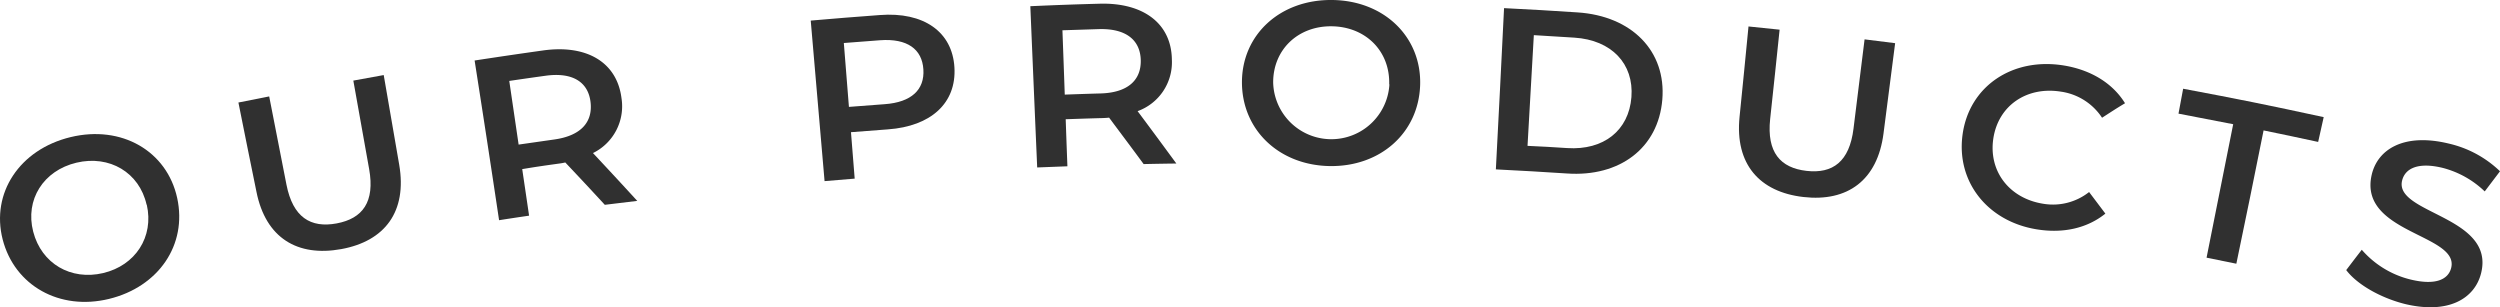 <svg xmlns="http://www.w3.org/2000/svg" viewBox="0 0 451.63 55.48"><defs><style>.cls-1{fill:#303030;}</style></defs><g id="Capa_2" data-name="Capa 2"><g id="Capa_1-2" data-name="Capa 1"><path class="cls-1" d="M.48,43.25C-1.66,34.89,3.53,27,12.75,24.77s17.41,2.52,19.26,11S28.62,51.83,19.69,54,2.63,51.6.48,43.25Zm26-6.28c-1.31-5.81-6.7-9-12.67-7.58S4.5,36.08,6,41.86s6.81,8.85,12.64,7.47S27.83,42.78,26.52,37Z"/><path class="cls-1" d="M46.33,34.65C45,28.2,44.38,25,43.07,18.52c2.22-.45,3.33-.67,5.56-1.1,1.25,6.37,1.87,9.56,3.12,15.94,1.16,5.89,4.36,7.88,9.07,7s6.92-3.89,5.87-9.8c-1.14-6.39-1.72-9.59-2.86-16l5.49-1,2.8,16.21C73.56,38.2,69.56,43.56,61.65,45S48,43,46.33,34.65Z"/><path class="cls-1" d="M109.26,37c-2.83-3.07-4.26-4.6-7.14-7.65a10.68,10.68,0,0,1-1.13.2c-2.66.37-4,.56-6.65,1,.5,3.37.74,5,1.24,8.41-2.17.32-3.25.48-5.42.82Q88,25.35,85.74,10.93c5-.76,7.43-1.12,12.39-1.82,7.93-1.1,13.33,2.19,14.14,8.6a9.4,9.4,0,0,1-5.15,9.94c3.22,3.44,4.82,5.17,8,8.64ZM98.51,13.69c-2.61.36-3.91.55-6.51.93l1.69,11.5,6.43-.92c4.82-.67,7-3.14,6.56-6.78S103.39,13,98.51,13.69Z"/><path class="cls-1" d="M172.42,12.19c.38,6.41-4.22,10.62-12,11.18-2.67.19-4,.3-6.69.51.27,3.36.41,5,.67,8.39l-5.44.45q-1.26-14.52-2.5-29c5-.43,7.48-.63,12.46-1C166.88,2.1,172.05,5.75,172.42,12.19Zm-5.61.35c-.23-3.66-2.91-5.63-7.82-5.27l-6.55.5c.37,4.62.55,6.92.92,11.54,2.59-.21,3.88-.3,6.47-.49C164.67,18.47,167.05,16.19,166.81,12.54Z"/><path class="cls-1" d="M206.6,29.64c-2.47-3.36-3.72-5-6.24-8.39-.38.05-.76.06-1.15.08-2.67.07-4,.12-6.69.21.12,3.4.18,5.1.31,8.5l-5.46.21q-.63-14.57-1.24-29.13c5-.22,7.49-.31,12.49-.45,8-.23,13,3.63,13.08,10.09a9.39,9.39,0,0,1-6.19,9.32c2.82,3.77,4.21,5.67,7,9.46C210.13,29.57,209,29.59,206.6,29.64ZM198.49,5.26l-6.56.21c.17,4.65.26,7,.42,11.62,2.59-.09,3.89-.14,6.48-.21,4.86-.14,7.33-2.35,7.25-6S203.41,5.11,198.49,5.26Z"/><path class="cls-1" d="M224.36,14.87c0-8.63,6.93-15,16.35-14.87s16.14,6.76,15.84,15.41S249.31,30.15,240.2,30,224.37,23.49,224.36,14.87Zm26.6.37c.17-6-4.24-10.39-10.33-10.49S230,8.92,230,14.88a10.51,10.51,0,0,0,21,.36Z"/><path class="cls-1" d="M271.71,1.47c5.31.27,8,.42,13.26.77,9.83.64,16.06,7,15.33,15.76s-7.71,14-17.23,13.34c-5.13-.33-7.7-.48-12.84-.74Q271,16,271.71,1.47Zm11.41,25.28c6.57.43,11.13-3.17,11.6-9.2S291.14,7.23,284.41,6.8c-2.93-.19-4.39-.28-7.32-.45-.46,8-.69,12-1.14,20C278.82,26.48,280.25,26.56,283.12,26.75Z"/><path class="cls-1" d="M314.25,21.16c.65-6.55,1-9.83,1.62-16.38l5.62.58c-.68,6.46-1,9.69-1.71,16.16-.63,6,1.84,8.81,6.58,9.35s7.75-1.68,8.48-7.63c.79-6.46,1.19-9.68,2-16.13l5.52.69-2.1,16.32c-1.09,8.43-6.48,12.38-14.46,11.47S313.41,29.62,314.25,21.16Z"/><path class="cls-1" d="M354.56,24.19c1.24-8.62,9-13.87,18.28-12.36,4.9.8,8.82,3.21,11.05,6.82-1.67,1-2.5,1.56-4.15,2.62a10.68,10.68,0,0,0-7.41-4.71c-6.2-1-11.33,2.52-12.23,8.45S363,35.8,369,36.79a10.54,10.54,0,0,0,8.4-2.1l2.94,3.9c-3.27,2.64-7.62,3.62-12.4,2.84C359.07,40,353.31,32.81,354.56,24.19Z"/><path class="cls-1" d="M403.43,22.44c-3.95-.78-5.93-1.16-9.88-1.91.34-1.8.5-2.7.84-4.5,10.18,1.91,15.26,2.94,25.39,5.13-.39,1.8-.59,2.69-1,4.48-3.94-.85-5.91-1.27-9.86-2.08C407,33.19,406,38,404,47.64l-5.38-1.09Z"/><path class="cls-1" d="M423.85,48.79c1.12-1.47,1.68-2.21,2.81-3.67a17,17,0,0,0,8.83,5.38c4.5,1.09,6.79,0,7.32-2.1,1.52-6.1-16.78-6.25-14.36-16.81,1.05-4.59,5.78-7.63,13.94-5.65a19.68,19.68,0,0,1,9.24,5l-2.76,3.64a17.12,17.12,0,0,0-7.59-4.25c-4.56-1.11-6.83.16-7.34,2.31-1.42,6,16.92,6.4,14.26,16.77-1.16,4.52-5.88,7.41-13.77,5.5C430,53.79,425.79,51.37,423.85,48.79Z"/></g></g></svg>
